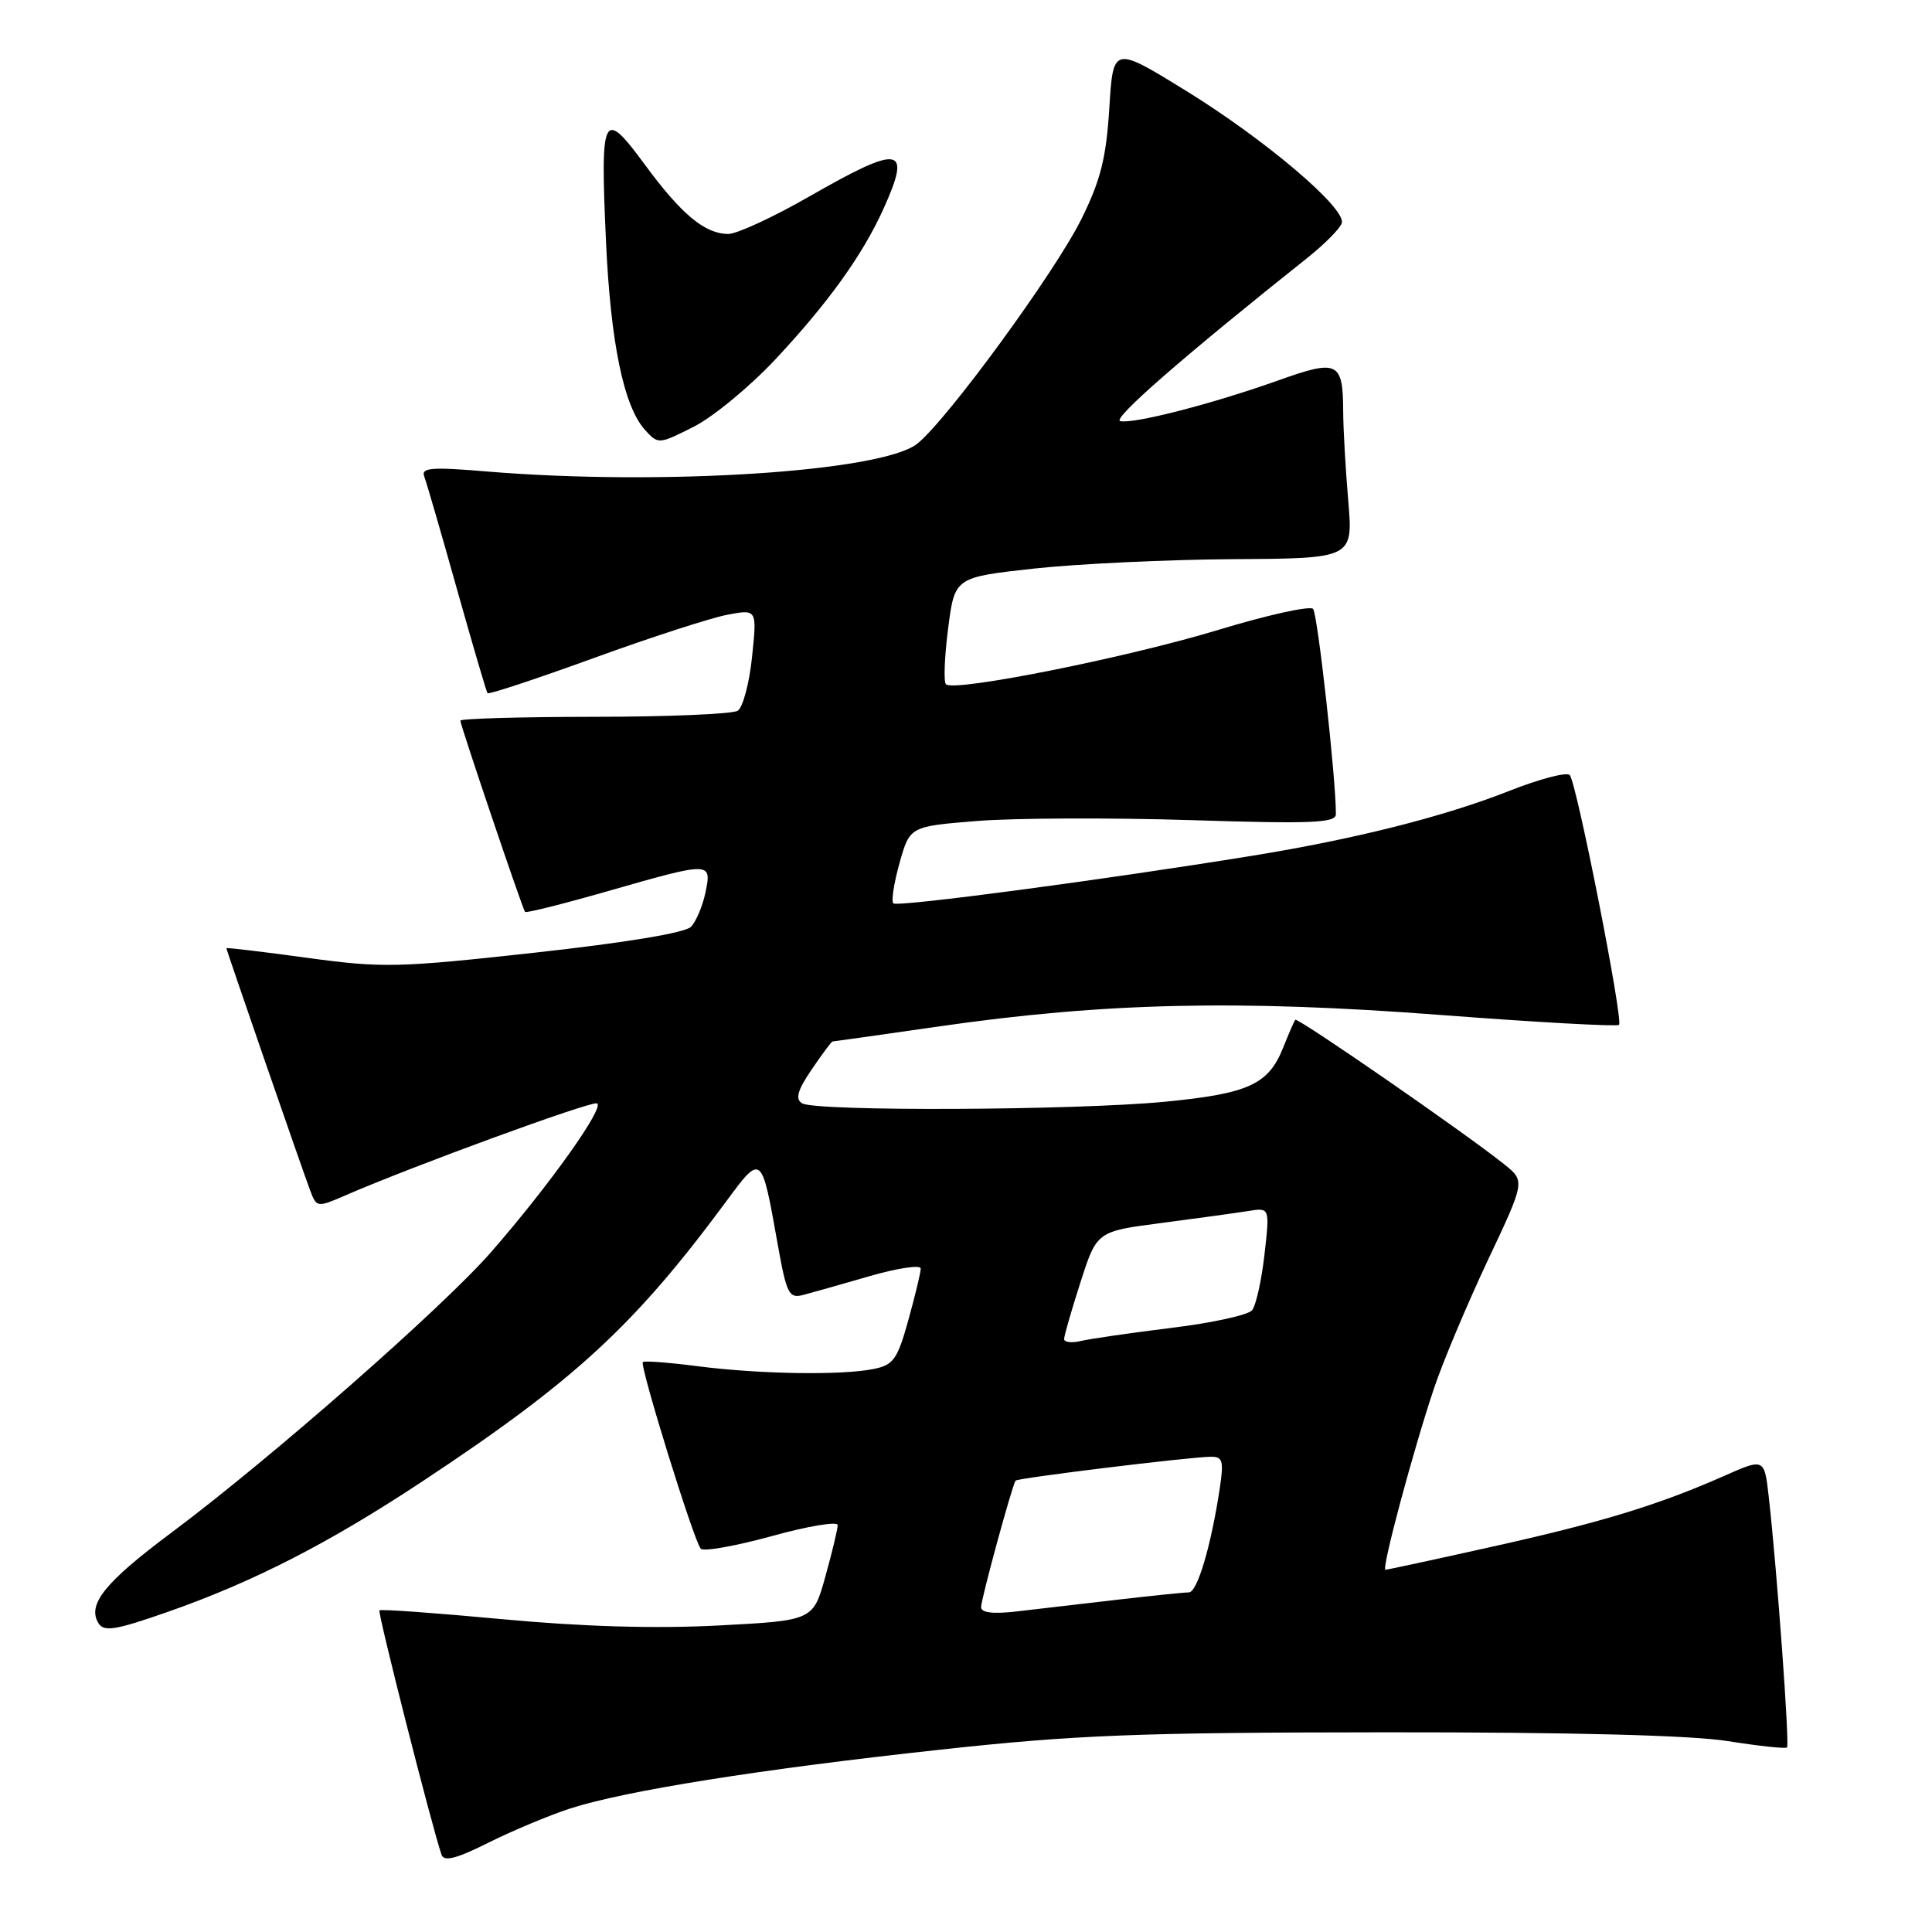 <?xml version="1.0" encoding="UTF-8" standalone="no"?>
<!DOCTYPE svg PUBLIC "-//W3C//DTD SVG 1.1//EN" "http://www.w3.org/Graphics/SVG/1.1/DTD/svg11.dtd" >
<svg xmlns="http://www.w3.org/2000/svg" xmlns:xlink="http://www.w3.org/1999/xlink" version="1.1" viewBox="0 0 256 256">
 <g >
 <path fill="currentColor"
d=" M 75.50 239.65 C 82.79 237.29 100.59 234.45 124.50 231.85 C 142.57 229.88 150.80 229.56 183.50 229.54 C 208.14 229.52 224.13 229.93 228.97 230.71 C 233.08 231.36 236.60 231.74 236.79 231.54 C 237.15 231.18 235.46 207.99 234.37 198.35 C 233.79 193.20 233.79 193.20 228.38 195.60 C 219.68 199.44 212.12 201.75 197.61 204.97 C 190.13 206.64 183.82 208.00 183.58 208.00 C 183.01 208.00 187.28 192.08 190.04 183.88 C 191.22 180.38 194.42 172.78 197.14 167.00 C 202.10 156.50 202.10 156.50 199.30 154.26 C 194.06 150.07 171.91 134.76 171.63 135.13 C 171.47 135.33 170.75 137.00 170.02 138.83 C 168.08 143.70 165.43 144.91 154.41 145.98 C 142.50 147.14 108.00 147.29 106.27 146.19 C 105.35 145.61 105.68 144.46 107.56 141.70 C 108.94 139.67 110.18 138.00 110.31 138.00 C 110.45 138.00 116.84 137.10 124.53 135.99 C 146.38 132.85 164.06 132.45 190.79 134.48 C 203.60 135.46 214.28 136.05 214.53 135.80 C 215.12 135.21 208.92 103.74 208.00 102.70 C 207.62 102.26 203.97 103.22 199.90 104.83 C 191.36 108.20 179.55 111.18 166.00 113.38 C 146.23 116.59 118.88 120.22 118.37 119.70 C 118.08 119.41 118.45 116.99 119.20 114.33 C 120.56 109.50 120.56 109.50 129.53 108.78 C 134.46 108.39 147.16 108.34 157.75 108.67 C 173.82 109.18 177.00 109.05 177.01 107.89 C 177.05 103.45 174.60 81.37 173.99 80.68 C 173.59 80.24 167.92 81.49 161.38 83.48 C 149.24 87.16 126.39 91.72 125.34 90.67 C 125.02 90.35 125.15 87.03 125.63 83.29 C 126.50 76.50 126.50 76.50 137.00 75.34 C 142.78 74.71 154.65 74.15 163.40 74.09 C 179.29 74.00 179.29 74.00 178.65 66.35 C 178.29 62.14 177.99 56.85 177.98 54.60 C 177.96 47.90 177.30 47.58 169.42 50.39 C 160.75 53.49 150.22 56.20 148.44 55.80 C 147.29 55.54 156.77 47.27 173.27 34.14 C 175.60 32.28 177.63 30.21 177.80 29.53 C 178.27 27.52 167.64 18.50 157.19 12.05 C 147.50 6.08 147.50 6.08 146.99 14.34 C 146.57 20.96 145.84 23.88 143.28 29.05 C 139.77 36.12 125.44 55.72 121.52 58.81 C 116.79 62.52 87.61 64.40 64.47 62.47 C 57.20 61.86 55.78 61.97 56.21 63.12 C 56.50 63.88 58.45 70.58 60.53 78.00 C 62.62 85.42 64.45 91.66 64.60 91.85 C 64.75 92.05 71.09 89.95 78.69 87.19 C 86.28 84.43 94.26 81.85 96.41 81.45 C 100.31 80.72 100.31 80.72 99.65 87.05 C 99.29 90.54 98.43 93.74 97.75 94.18 C 97.06 94.61 88.51 94.98 78.75 94.98 C 68.99 94.99 61.00 95.22 61.00 95.49 C 61.00 96.08 69.21 120.36 69.57 120.83 C 69.71 121.01 74.65 119.77 80.55 118.08 C 94.22 114.16 94.33 114.16 93.48 118.25 C 93.11 120.04 92.24 122.08 91.57 122.80 C 90.80 123.60 82.97 124.90 70.89 126.23 C 52.74 128.23 50.72 128.28 40.72 126.92 C 34.82 126.11 30.00 125.54 30.00 125.64 C 30.00 125.91 40.07 155.03 41.11 157.77 C 41.95 160.00 42.04 160.01 45.73 158.41 C 54.74 154.49 78.22 145.91 79.09 146.20 C 80.25 146.58 72.83 157.02 65.08 165.90 C 58.74 173.18 35.78 193.33 22.81 203.01 C 13.89 209.66 11.52 212.60 13.05 215.09 C 13.78 216.26 15.32 216.00 22.21 213.59 C 33.60 209.60 43.61 204.47 56.00 196.27 C 76.12 182.97 84.09 175.63 96.22 159.20 C 100.93 152.83 100.90 152.80 103.04 164.82 C 104.22 171.46 104.54 172.08 106.42 171.59 C 107.56 171.29 111.54 170.17 115.25 169.09 C 118.96 168.02 122.00 167.57 122.00 168.09 C 122.00 168.61 121.26 171.68 120.36 174.92 C 118.91 180.14 118.39 180.87 115.74 181.40 C 111.47 182.26 100.66 182.08 92.52 181.04 C 88.67 180.54 85.37 180.29 85.18 180.48 C 84.73 180.94 91.97 204.28 92.86 205.22 C 93.23 205.61 97.47 204.86 102.27 203.54 C 107.07 202.21 111.00 201.56 111.00 202.08 C 111.00 202.60 110.27 205.66 109.37 208.88 C 107.75 214.73 107.75 214.73 95.12 215.39 C 86.73 215.82 77.15 215.54 66.55 214.55 C 57.78 213.73 50.46 213.20 50.28 213.38 C 50.01 213.66 57.22 242.02 58.51 245.78 C 58.84 246.71 60.52 246.27 64.73 244.16 C 67.90 242.58 72.75 240.55 75.50 239.65 Z  M 102.73 47.63 C 109.72 40.16 114.26 33.84 117.03 27.75 C 120.84 19.34 119.38 19.08 107.30 26.00 C 102.51 28.75 97.65 31.00 96.51 31.00 C 93.41 31.00 90.30 28.42 85.42 21.78 C 79.90 14.28 79.53 15.01 80.29 31.84 C 80.90 45.40 82.64 53.84 85.47 56.97 C 87.21 58.89 87.29 58.89 91.93 56.54 C 94.51 55.23 99.37 51.22 102.73 47.63 Z  M 130.00 212.95 C 130.00 211.90 134.10 196.86 134.57 196.19 C 134.81 195.85 157.41 193.08 160.38 193.03 C 162.02 193.00 162.18 193.53 161.62 197.25 C 160.47 204.85 158.65 211.00 157.53 211.00 C 156.94 211.00 152.63 211.44 147.97 211.98 C 143.31 212.52 137.36 213.21 134.75 213.52 C 131.58 213.89 130.00 213.70 130.00 212.95 Z  M 141.00 177.43 C 141.00 177.00 141.98 173.61 143.17 169.90 C 145.34 163.16 145.34 163.16 153.92 162.05 C 158.64 161.43 163.80 160.72 165.38 160.47 C 168.26 160.00 168.26 160.00 167.55 166.24 C 167.16 169.67 166.42 172.99 165.90 173.62 C 165.38 174.25 160.58 175.30 155.23 175.95 C 149.88 176.61 144.49 177.39 143.25 177.68 C 142.01 177.98 141.00 177.86 141.00 177.43 Z "/>
</g>
</svg>